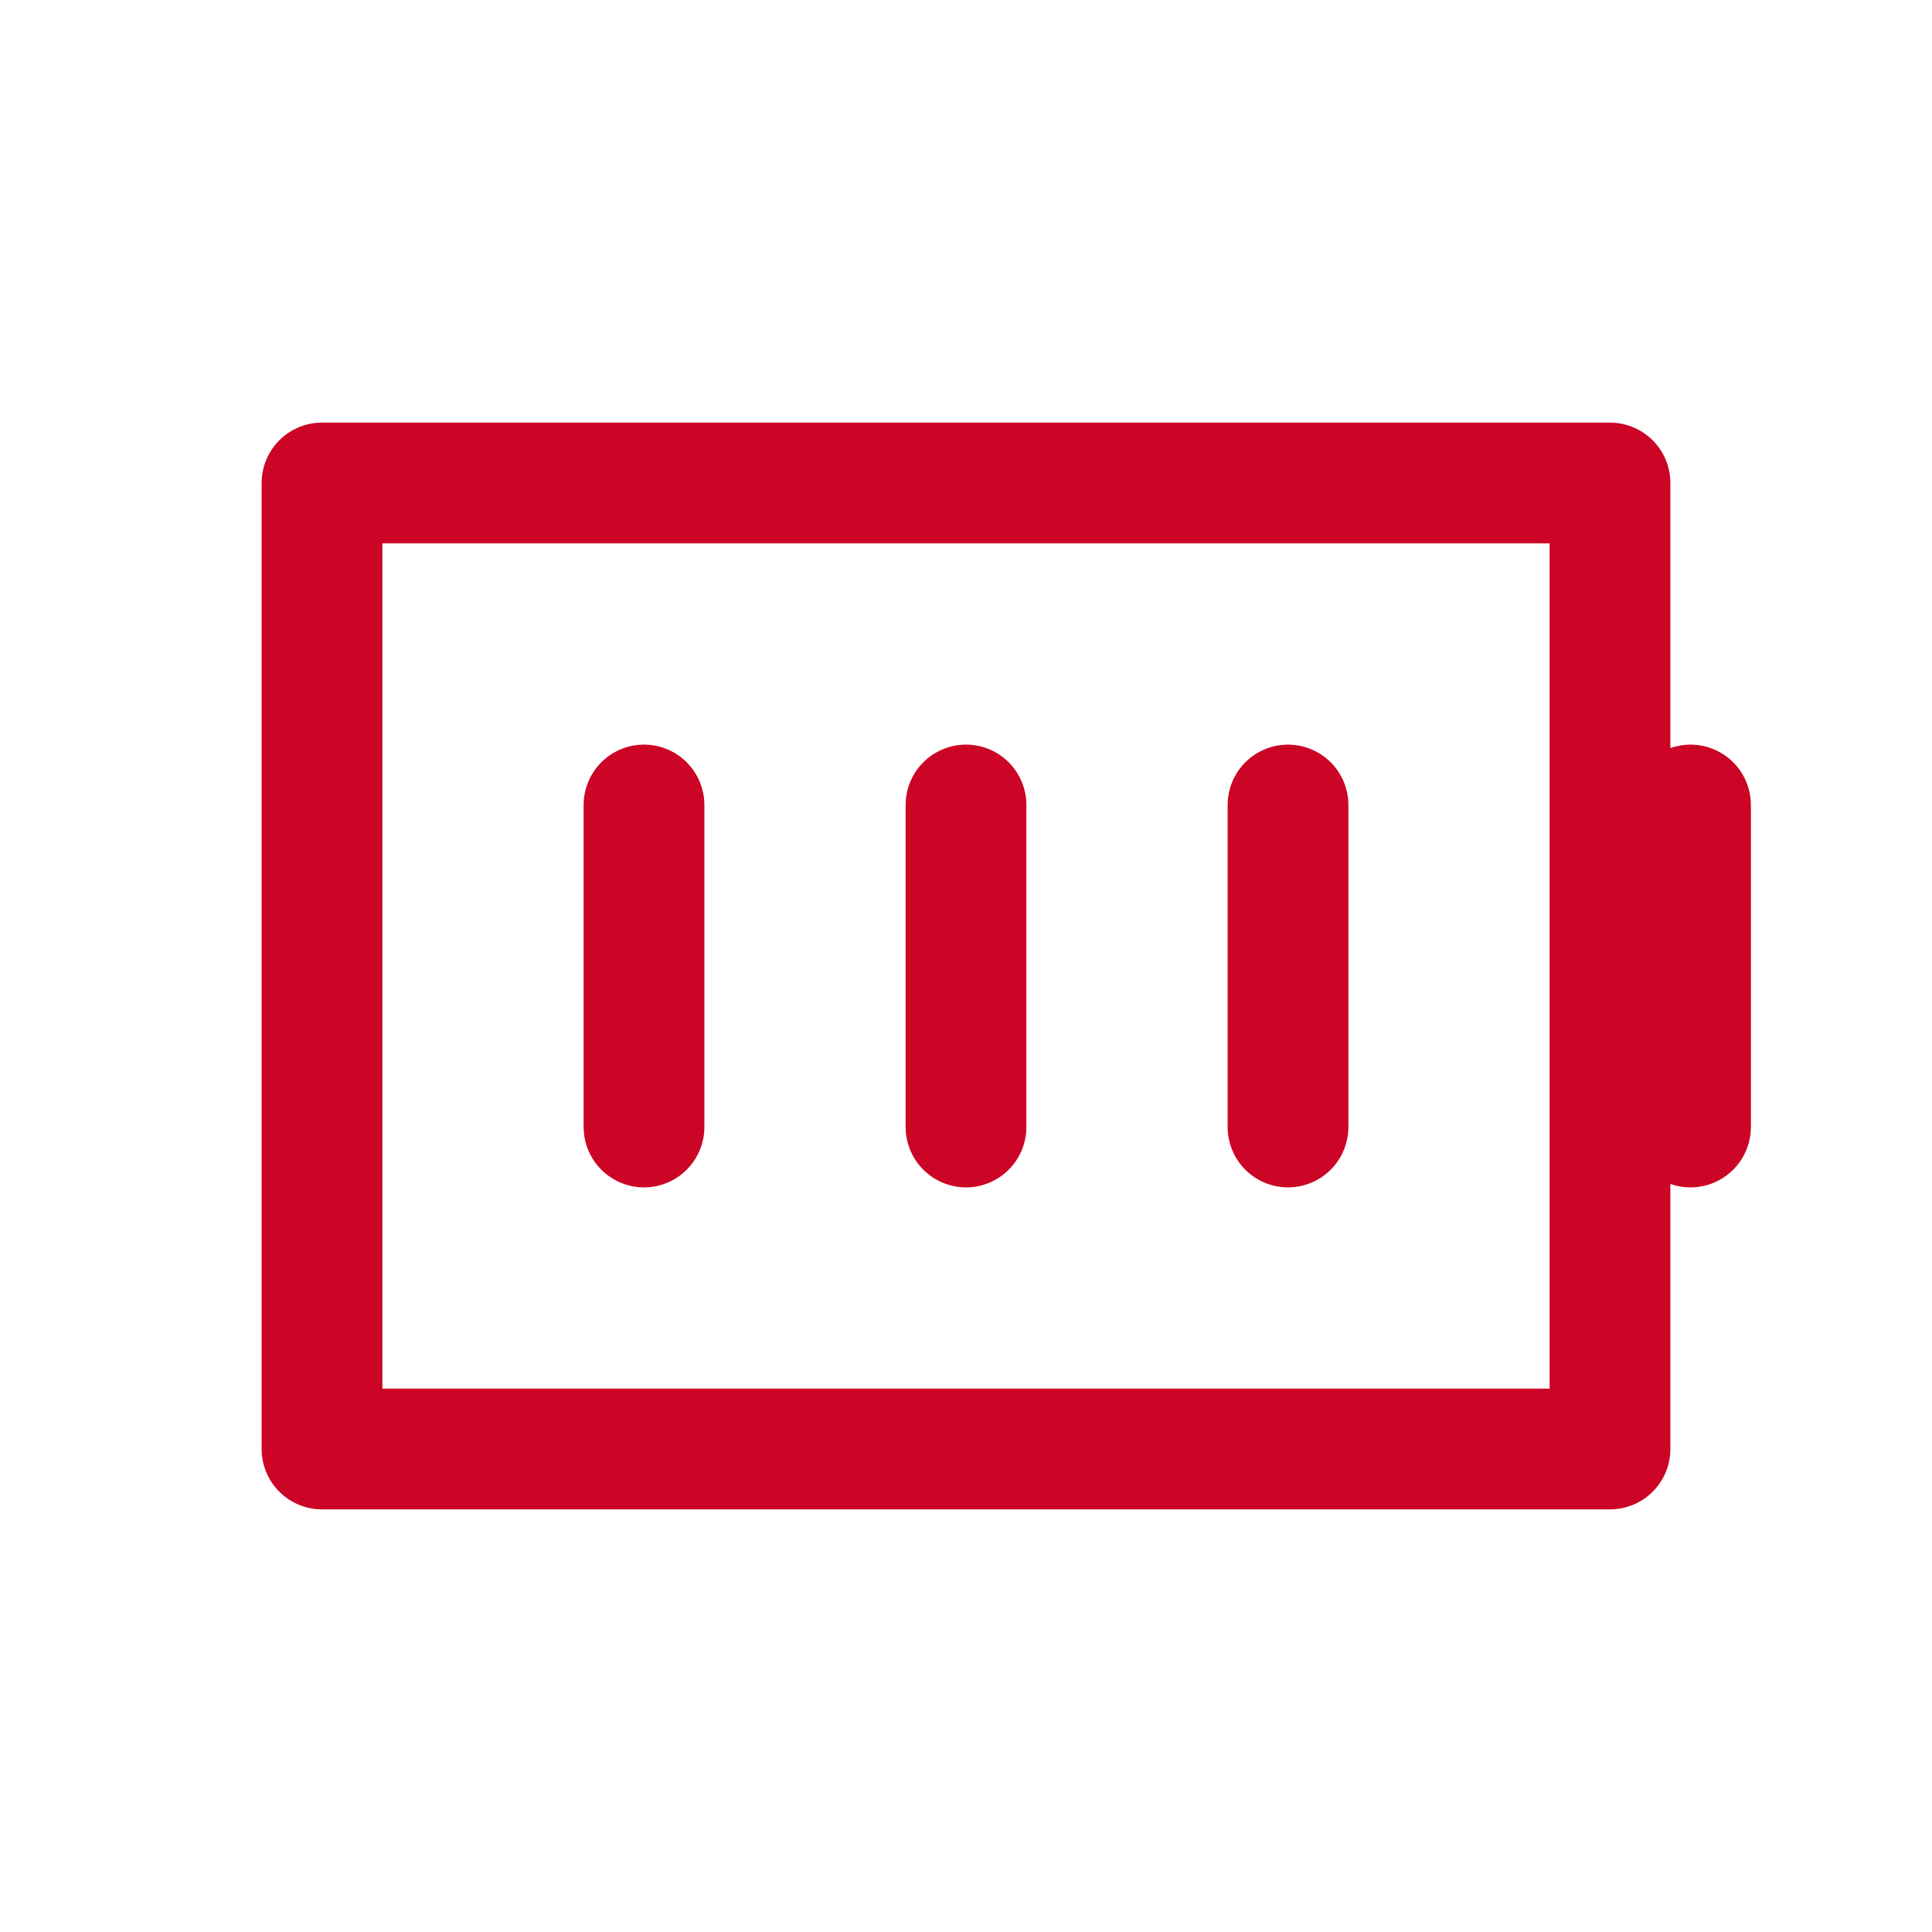 <svg role="img" xmlns="http://www.w3.org/2000/svg" width="48px" height="48px" viewBox="0 0 24 24" aria-labelledby="batteryFullIconTitle batteryFullIconDesc" stroke="#cc0425" stroke-width="1.5" stroke-linecap="round" stroke-linejoin="round" fill="none" color="#cc0425"> <title id="batteryFullIconTitle">Battery Full</title> <desc id="batteryFullIconDesc">Icon of a fully charged battery </desc> <path d="M21 14v-4"/> <path d="M20 6H4v12h16z"/> <path d="M12 14v-4m4 4v-4m-8 4v-4"/> </svg>